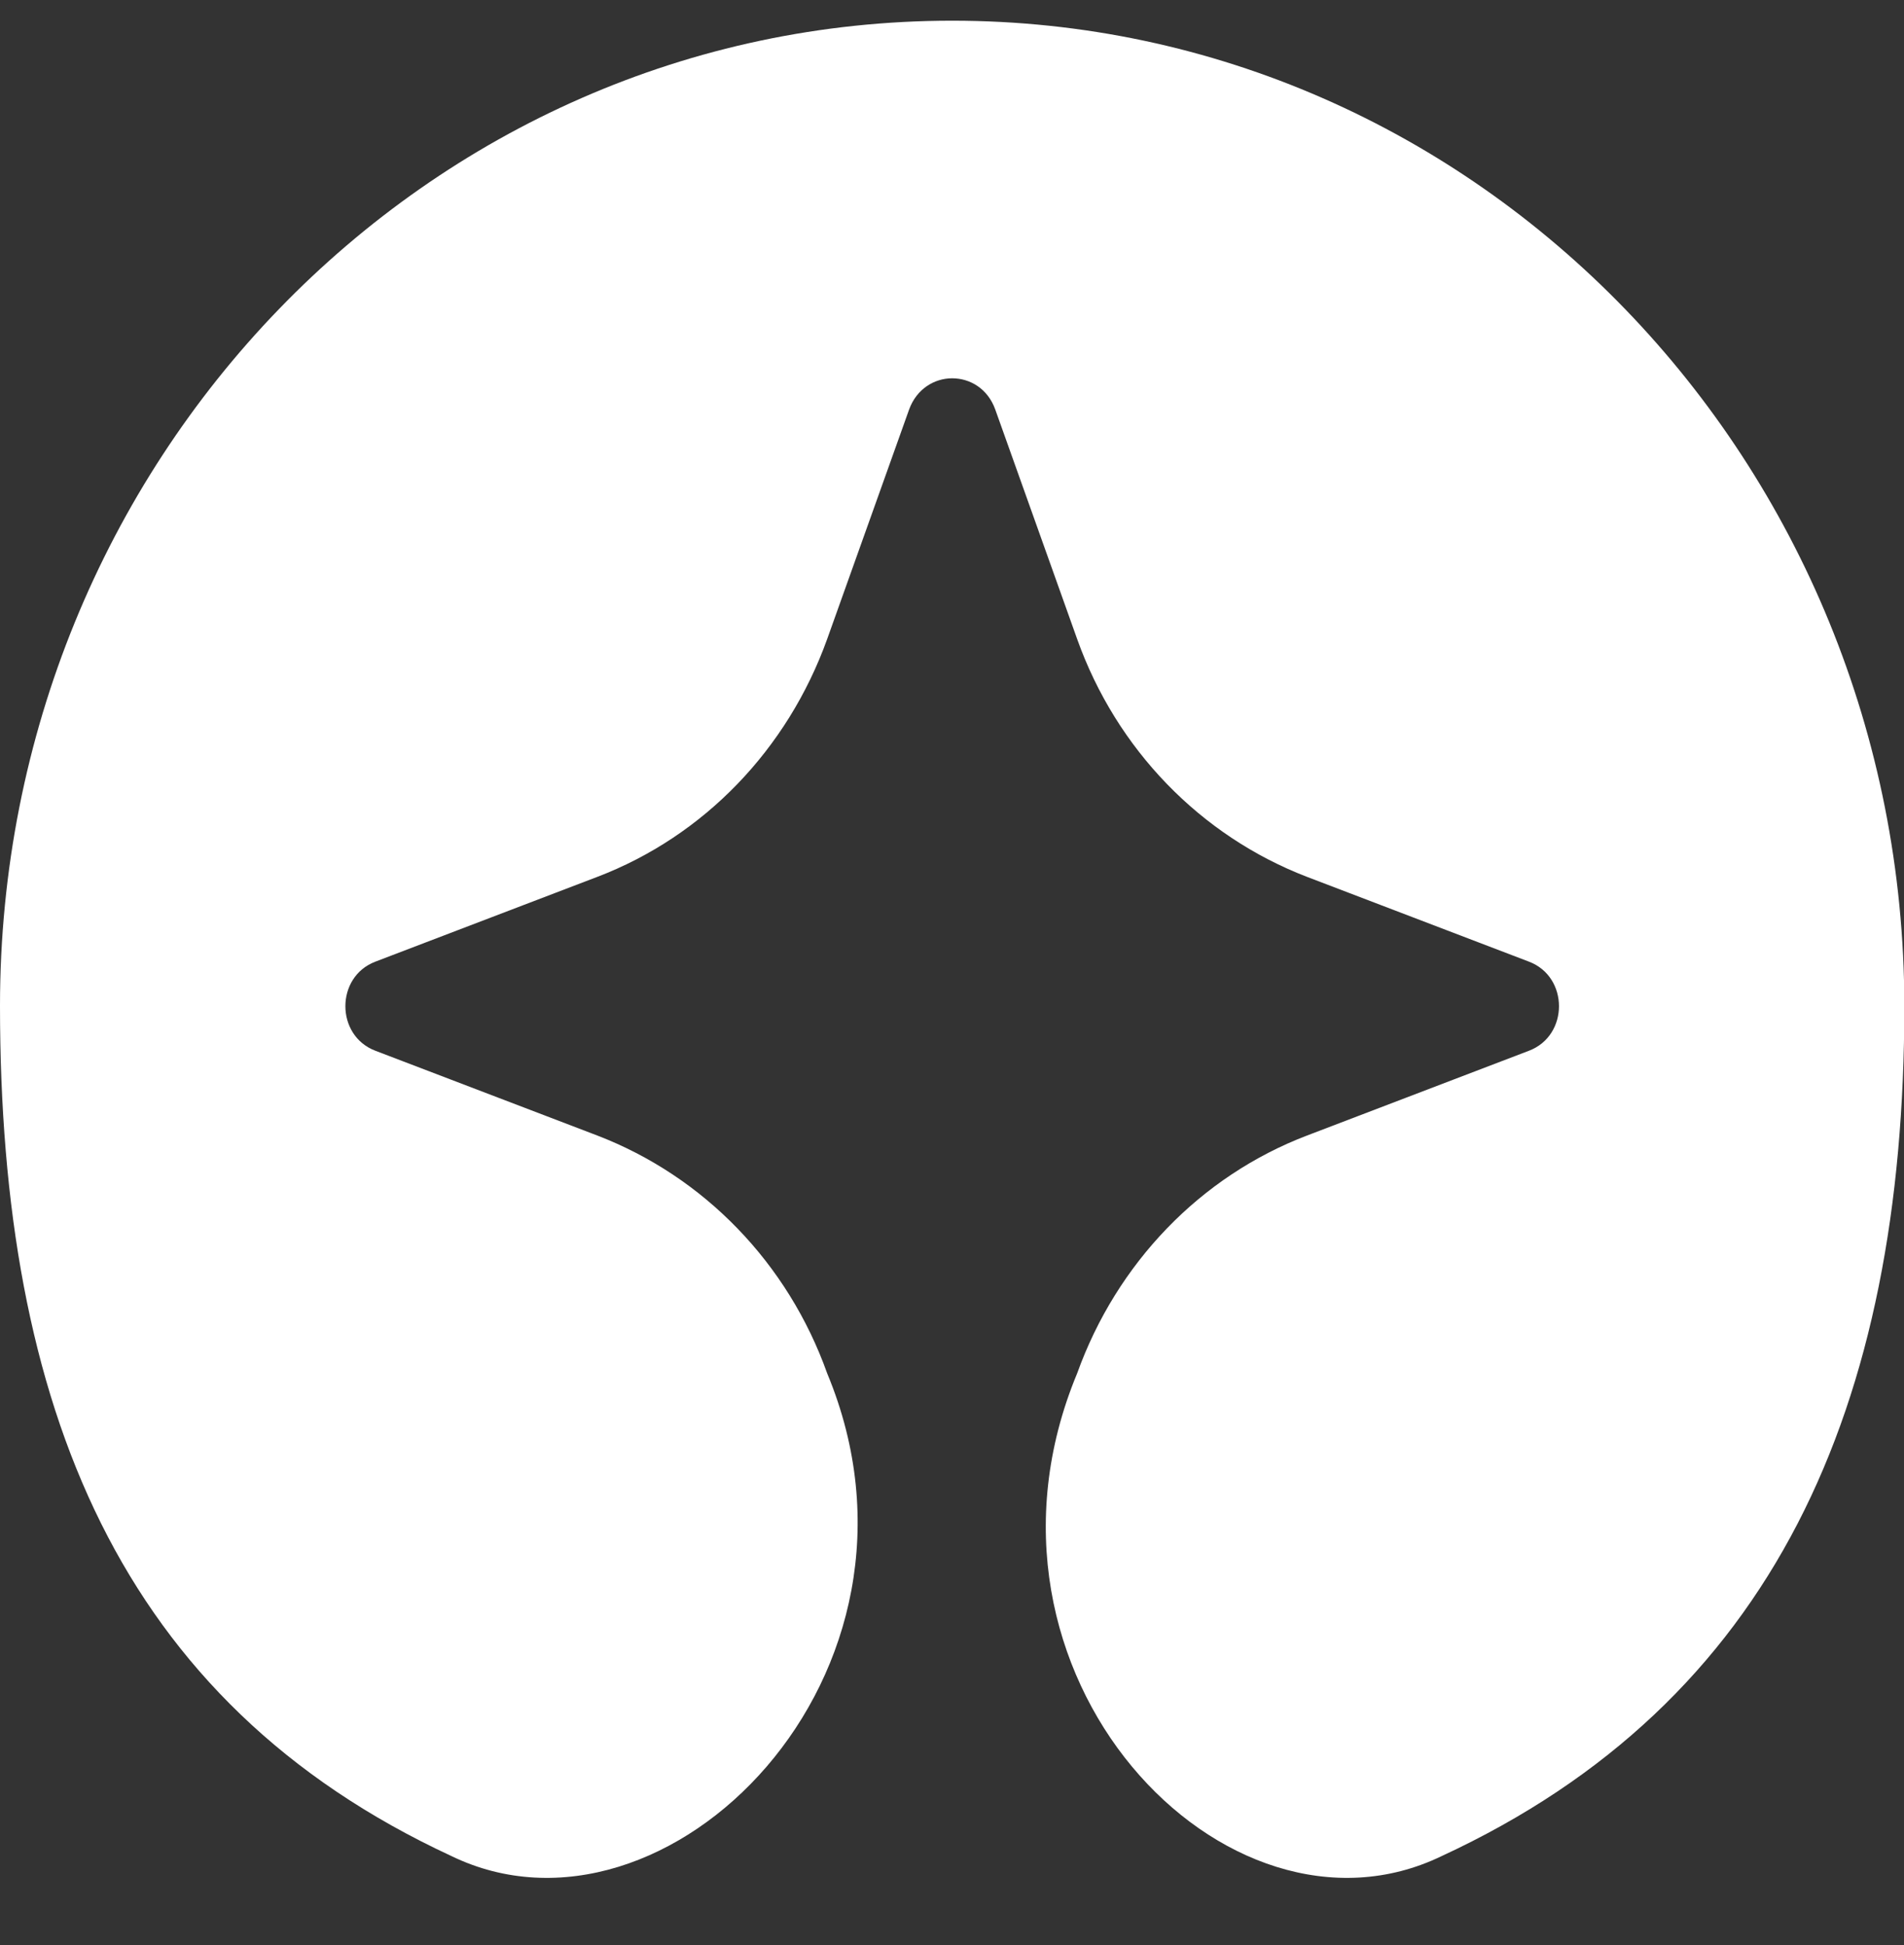 <svg width="46" height="47" viewBox="0 0 46 47" fill="none" xmlns="http://www.w3.org/2000/svg">
<rect x="0" y="0" width="46" height="47" fill="#333333" stroke="none"/>
<g clip-path="url(#clip0_381_2700)">
<path d="M23.004 0.5C10.297 0.5 0 11.155 0 24.302C0 33.984 2.877 41.121 10.905 44.844C16.095 47.362 23.004 40.447 19.984 33.181C19.035 30.518 17.006 28.426 14.431 27.436L9.068 25.387C8.103 25.02 8.103 23.602 9.068 23.235L14.431 21.186C17.006 20.204 19.027 18.104 19.984 15.441L21.965 9.891C22.146 9.396 22.575 9.14 23.004 9.14C23.433 9.14 23.862 9.388 24.044 9.891L26.024 15.441C26.973 18.104 29.003 20.196 31.577 21.186L36.94 23.235C37.906 23.602 37.906 25.02 36.94 25.387L31.577 27.436C29.003 28.418 26.981 30.518 26.024 33.181C23.004 40.447 29.635 47.362 34.833 44.844C42.853 41.13 46.008 33.993 46.008 24.302C46 11.155 35.703 0.5 23.004 0.5Z" fill="white"/>
</g>
<defs>
<clipPath id="clip0_381_2700">
<rect width="46" height="46" fill="white" transform="translate(0 0.5)"/>
</clipPath>
</defs>
</svg>
